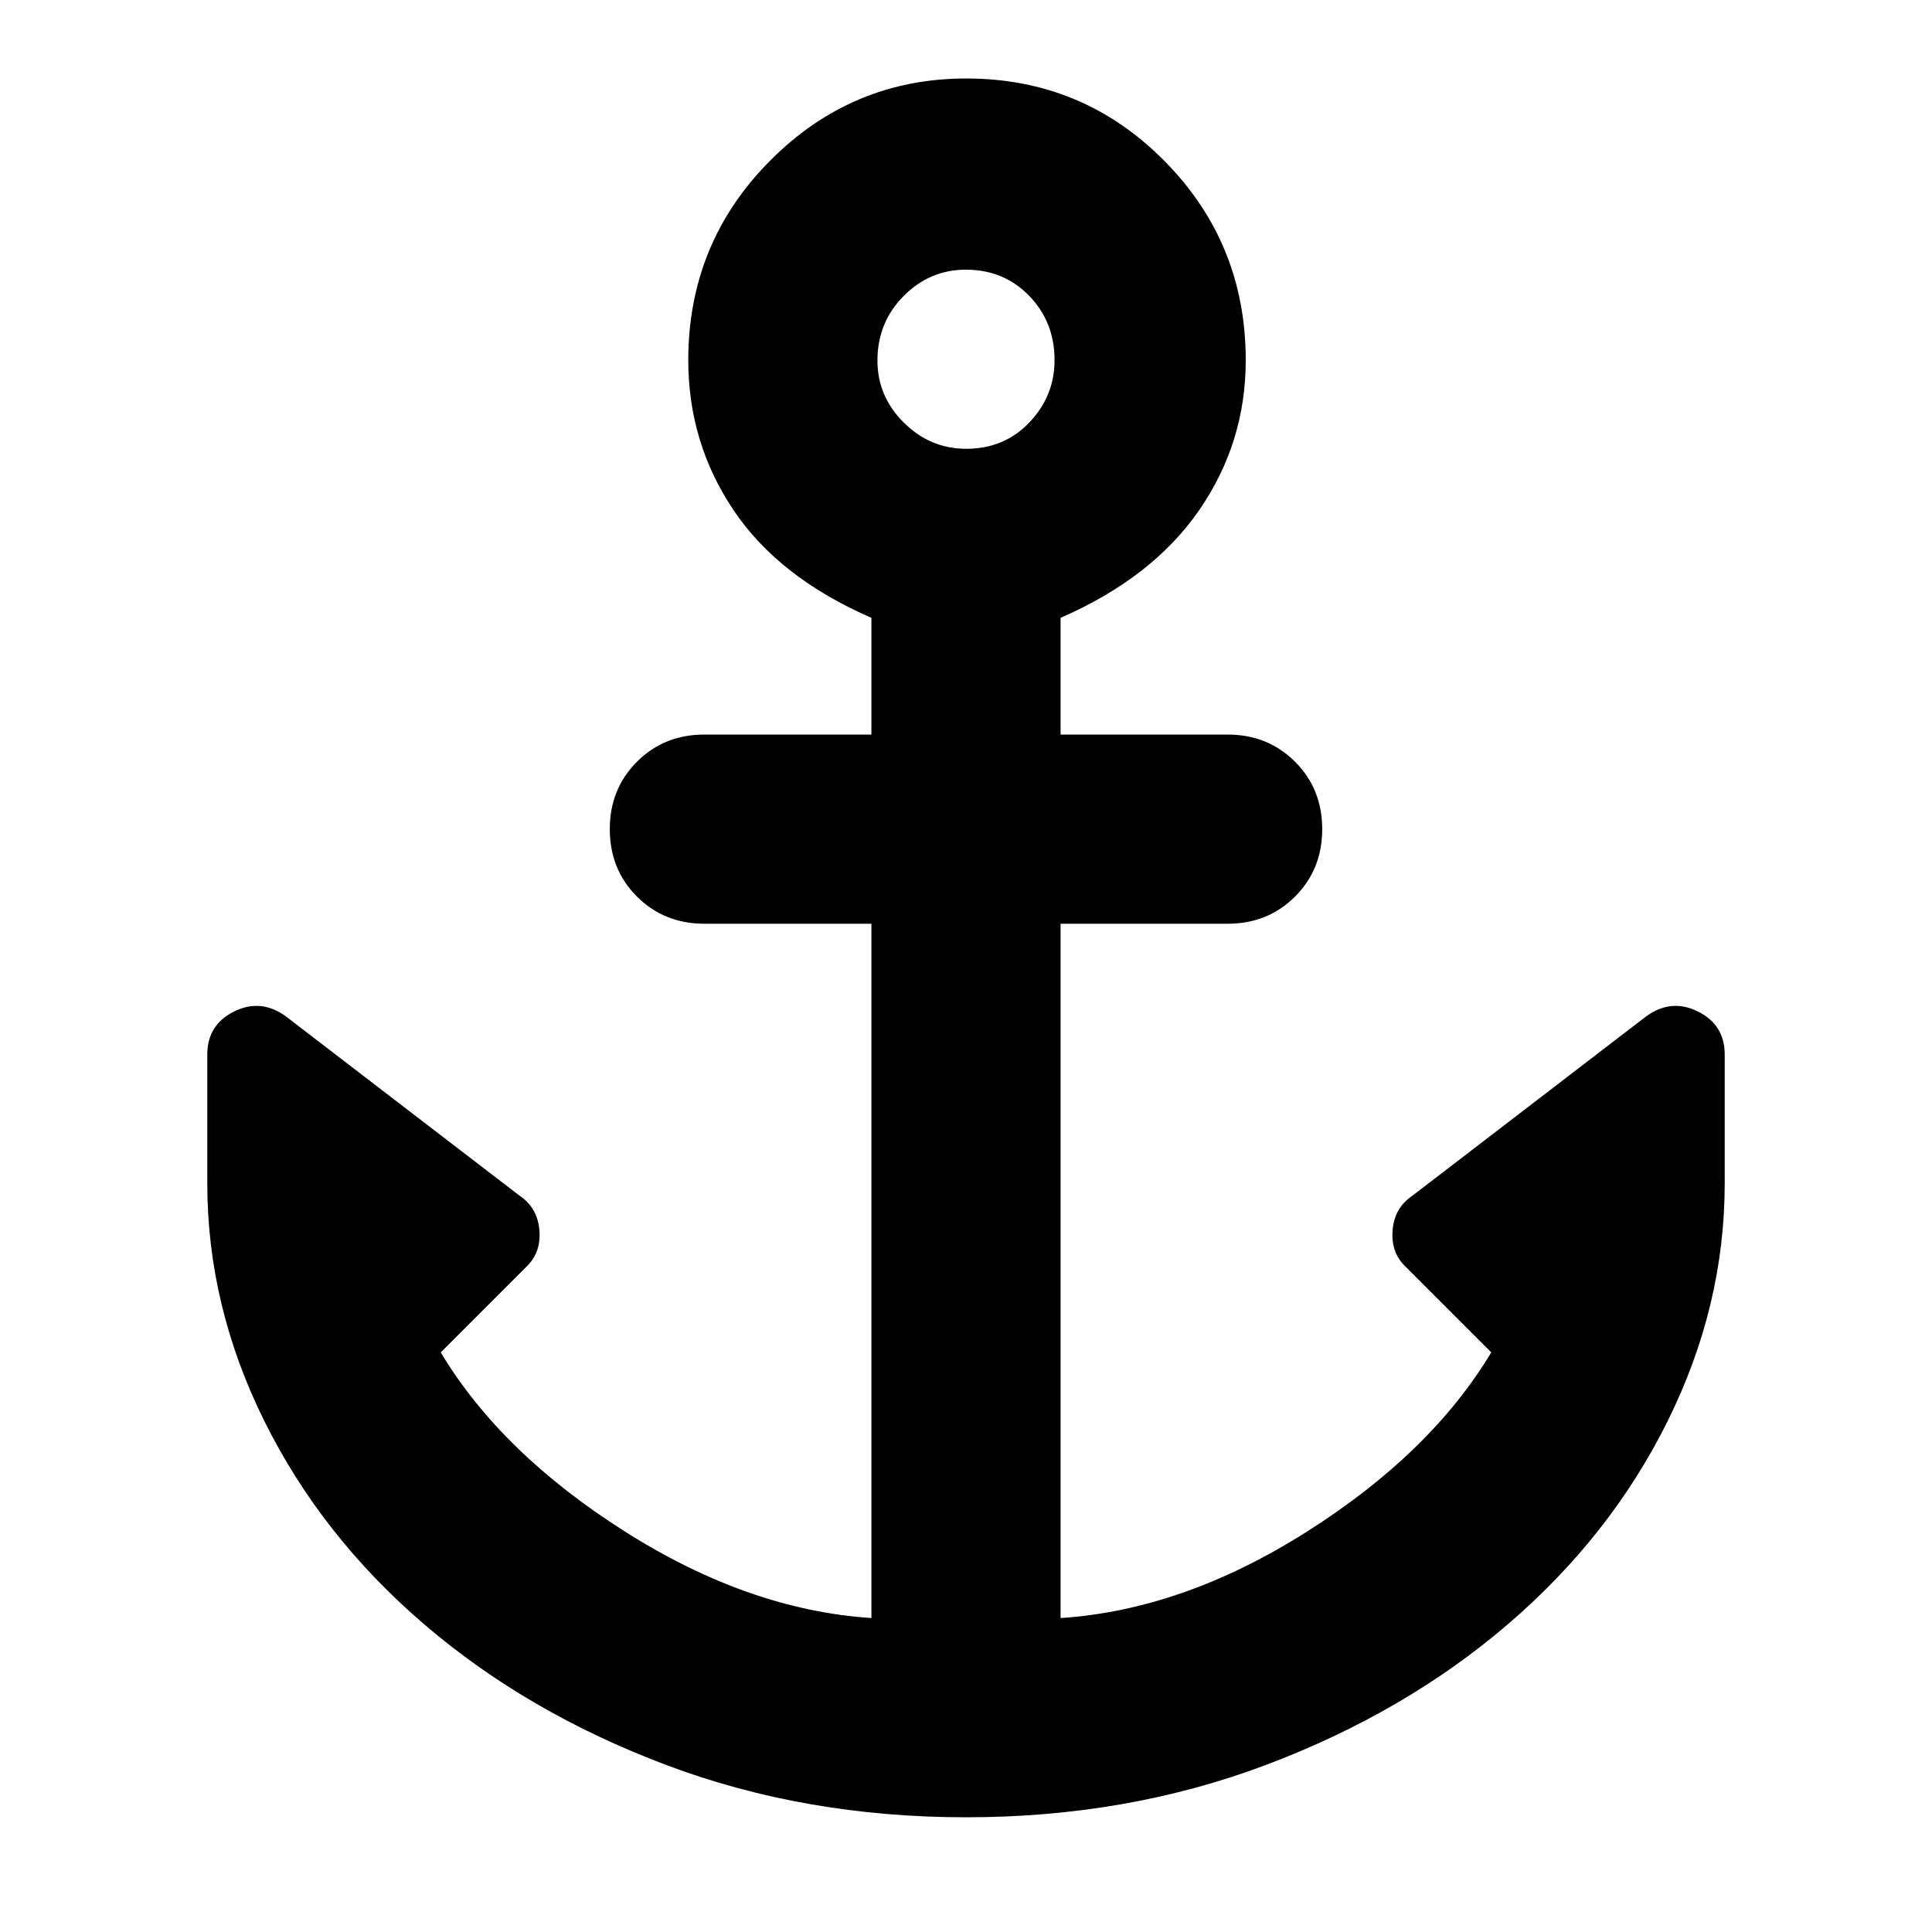 <svg xmlns="http://www.w3.org/2000/svg" width="48" height="48" viewBox="0 96 960 960"><path d="M480 999q-80 0-149-26t-120.108-69.792q-51.108-43.792-79.5-101Q103 745 103 684v-64q0-14.75 13.281-21.375T142 601l116 89q9 6 10 17t-6 18l-43 43q30 50 91.5 89T433 900V555h-83q-20 0-33.5-13.5T303 508q0-20 13.5-33.5T350 461h83v-58q-46-20-68.5-53.5T342 275q0-58.25 40.618-99.125Q423.235 135 480.118 135 538 135 578.5 175.875 619 216.75 619 275q0 41-23.156 74.527T527 403v58h83q20 0 33.5 13.5T657 508q0 20-13.5 33.5T610 555h-83v345q61-4 122.5-43t91.5-89l-43-43q-7-7-6-18t10-17l116-89q12.438-9 25.719-2.375T857 620v64q0 61-28.392 118.208t-79.5 101Q698 947 629 973t-149 26Zm.105-680Q499 319 511.5 305.895q12.5-13.106 12.5-31Q524 256 511.395 243q-12.606-13-31.5-13Q462 230 449 243.105q-13 13.106-13 32Q436 293 449.105 306q13.106 13 31 13Z"/></svg>